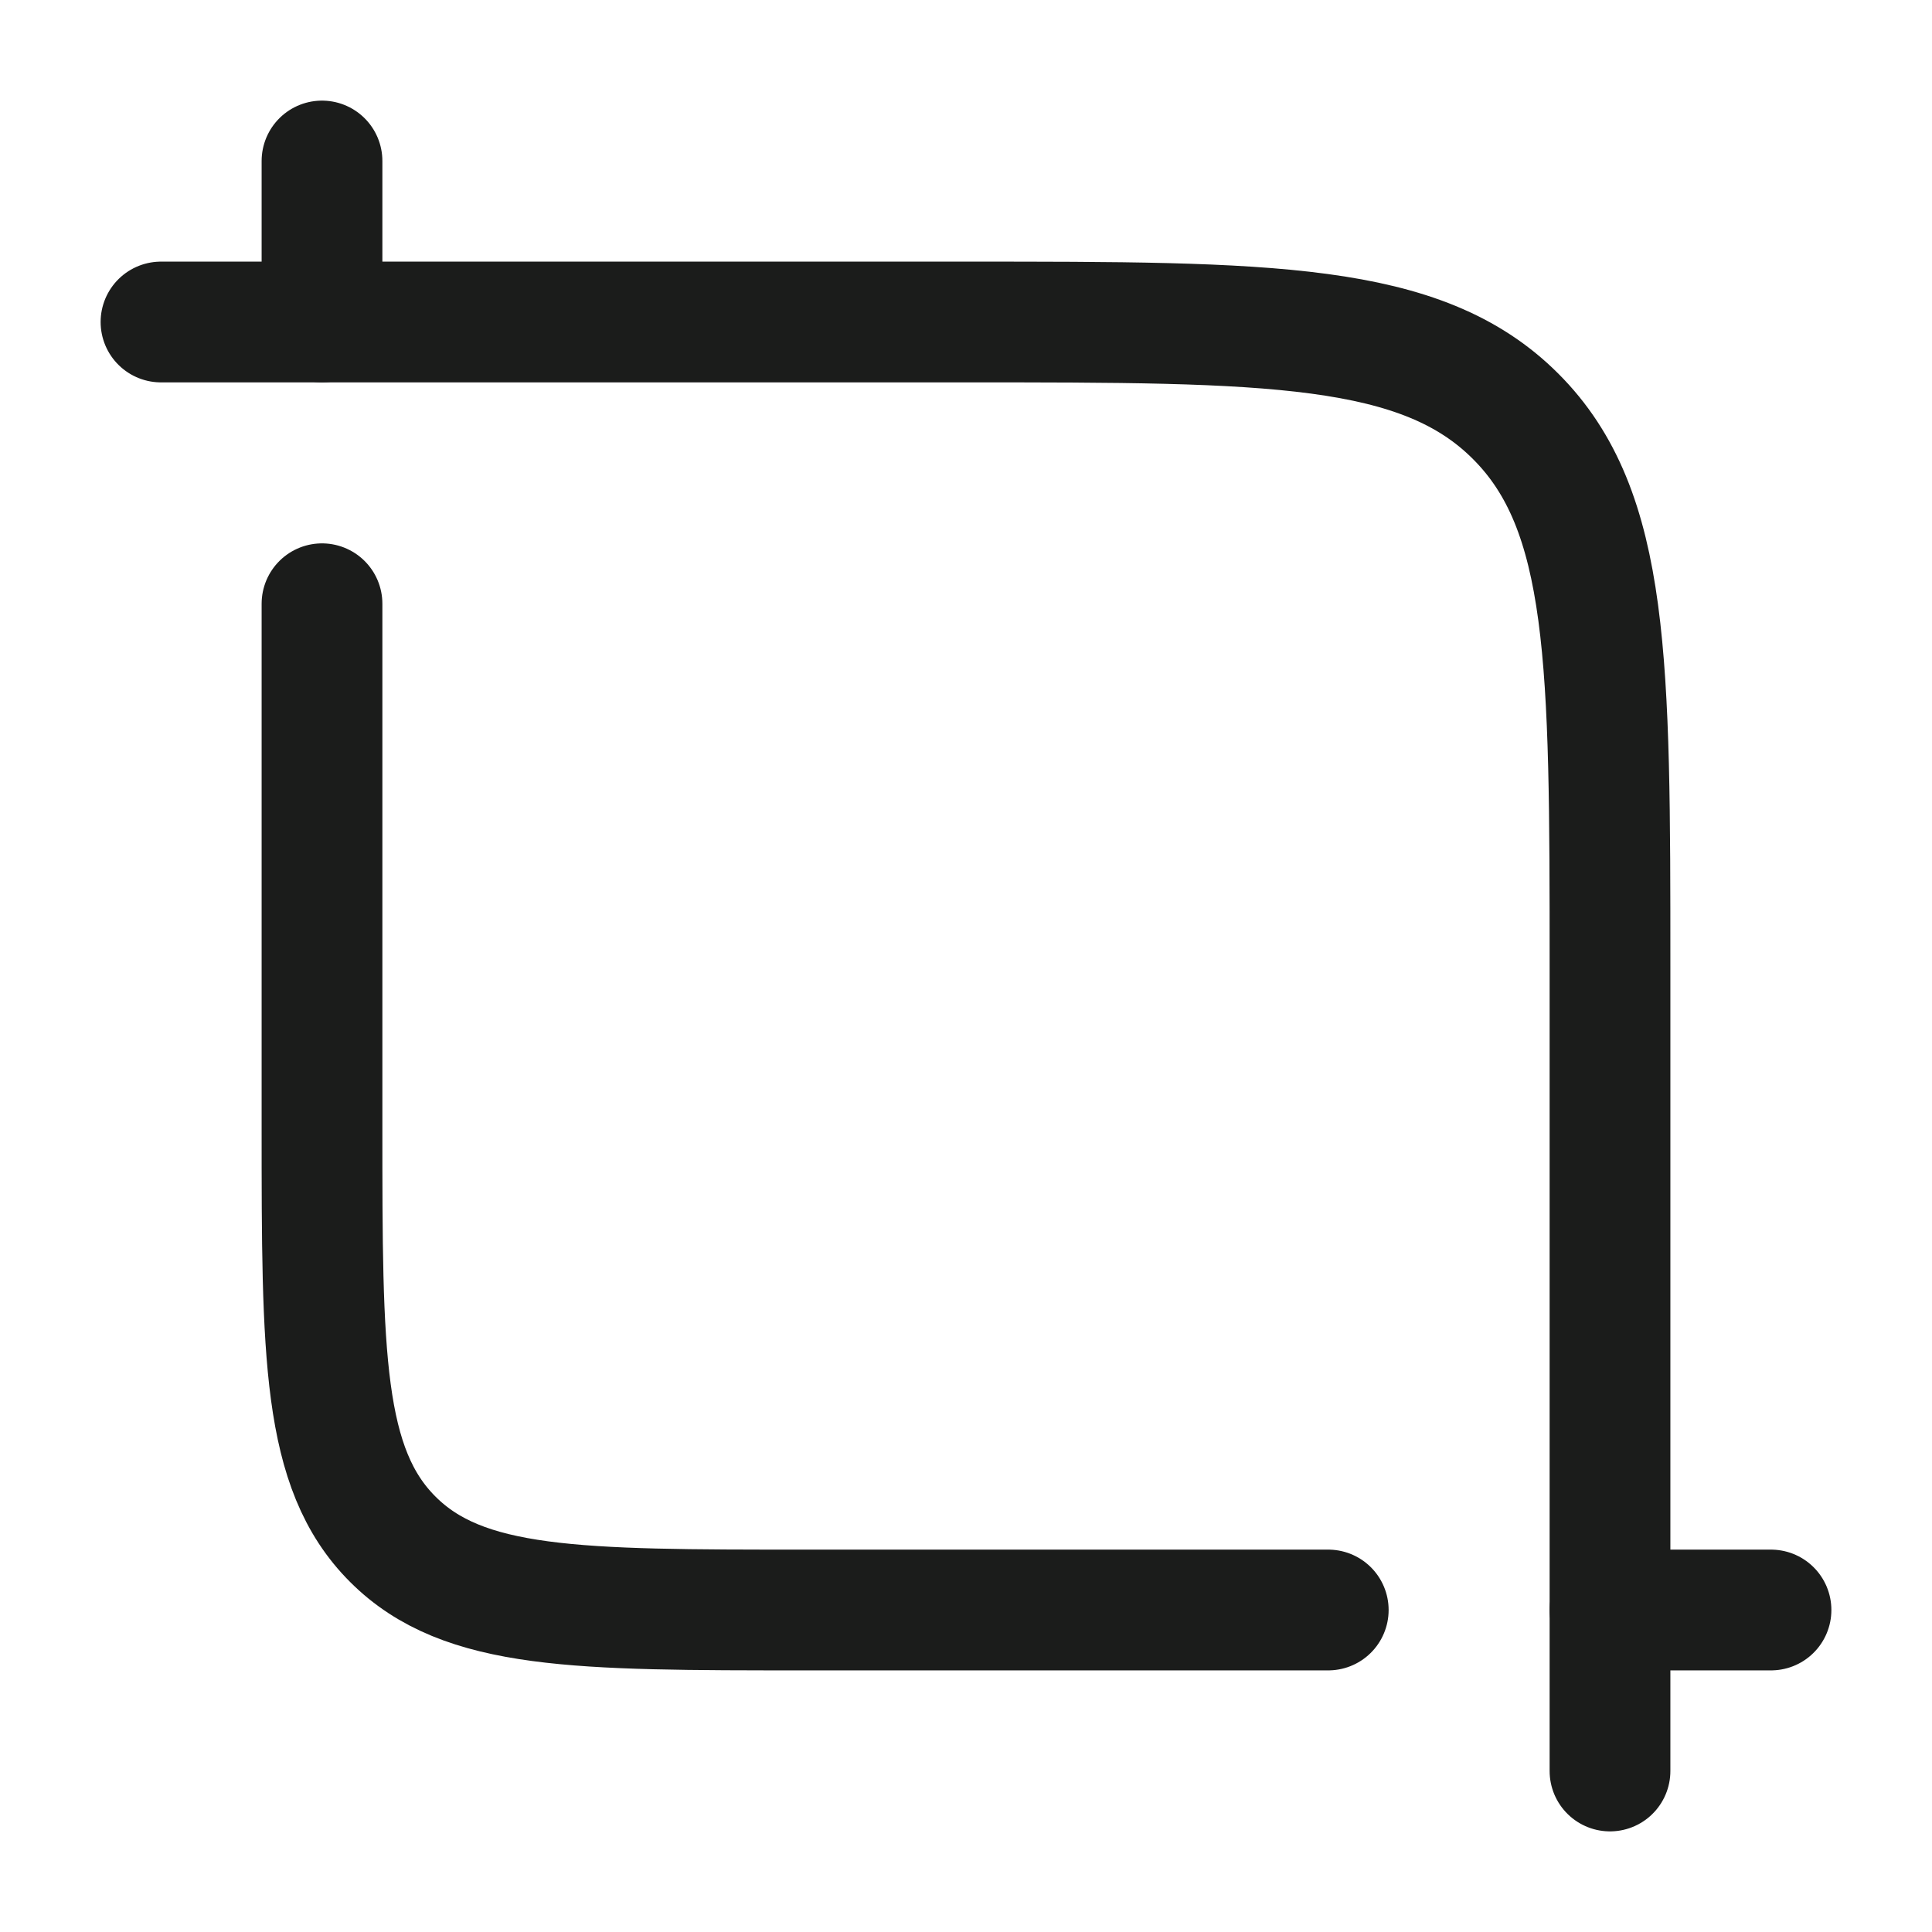 <svg width="24" height="24" viewBox="0 0 24 24" fill="none" xmlns="http://www.w3.org/2000/svg">
<g id="crop">
<path id="Vector" d="M4 2V4M22 20H20M16.5 20H10C7.172 20 5.757 20 4.879 19.121C4 18.243 4 16.828 4 14V7.5" stroke="#1B1C1B" stroke-width="1.5" stroke-linecap="round" stroke-linejoin="round"/>
<path id="Vector_2" d="M20 22V12C20 8.229 20 6.343 18.828 5.172C17.657 4 15.771 4 12 4H2" stroke="#1B1C1B" stroke-width="1.5" stroke-linecap="round" stroke-linejoin="round"/>
</g>
</svg>
